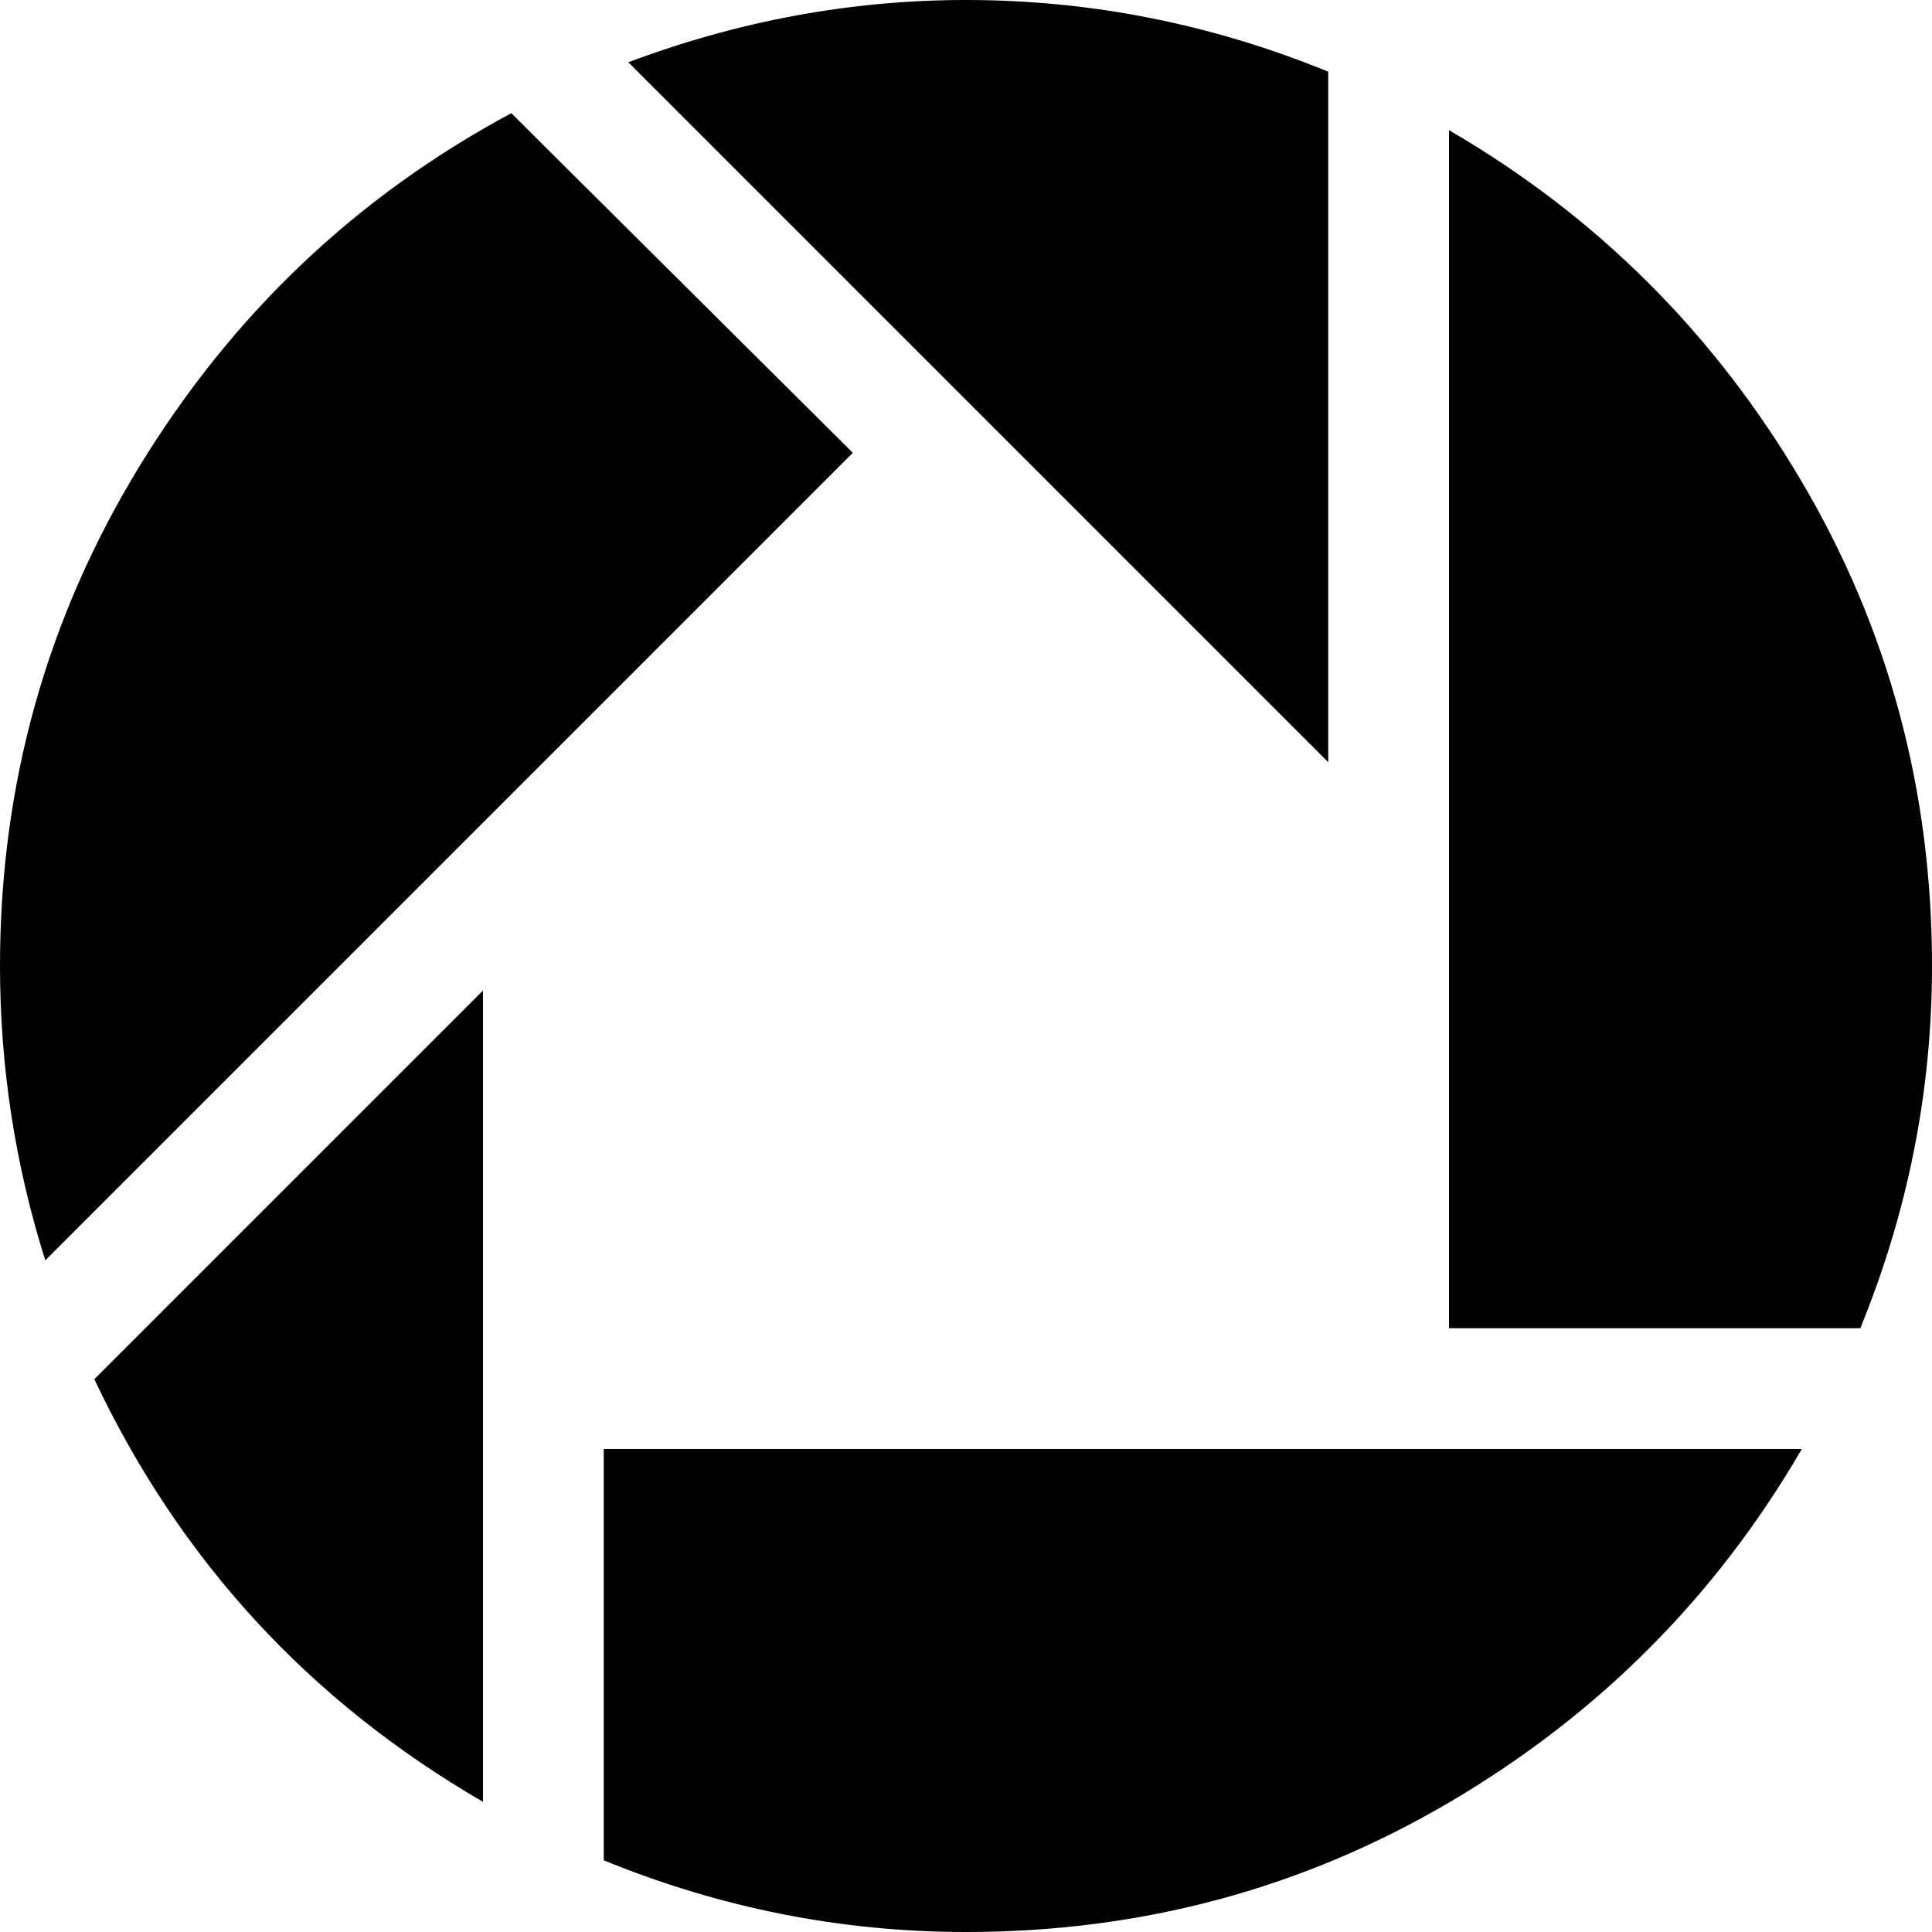 <svg xmlns="http://www.w3.org/2000/svg" width="3em" height="3em" viewBox="0 0 1024 1024"><path fill="currentColor" d="M986 704H768V69q117 68 186.5 185.5T1024 512q0 99-38 192M704 404L333 33Q421 0 512 0q99 0 192 38zM452 240L24 668Q0 592 0 512q0-144 74-265T271 60zM256 525v430Q118 875 50 731zm64 243h635q-68 117-185.5 186.5T512 1024q-99 0-192-38z"/></svg>